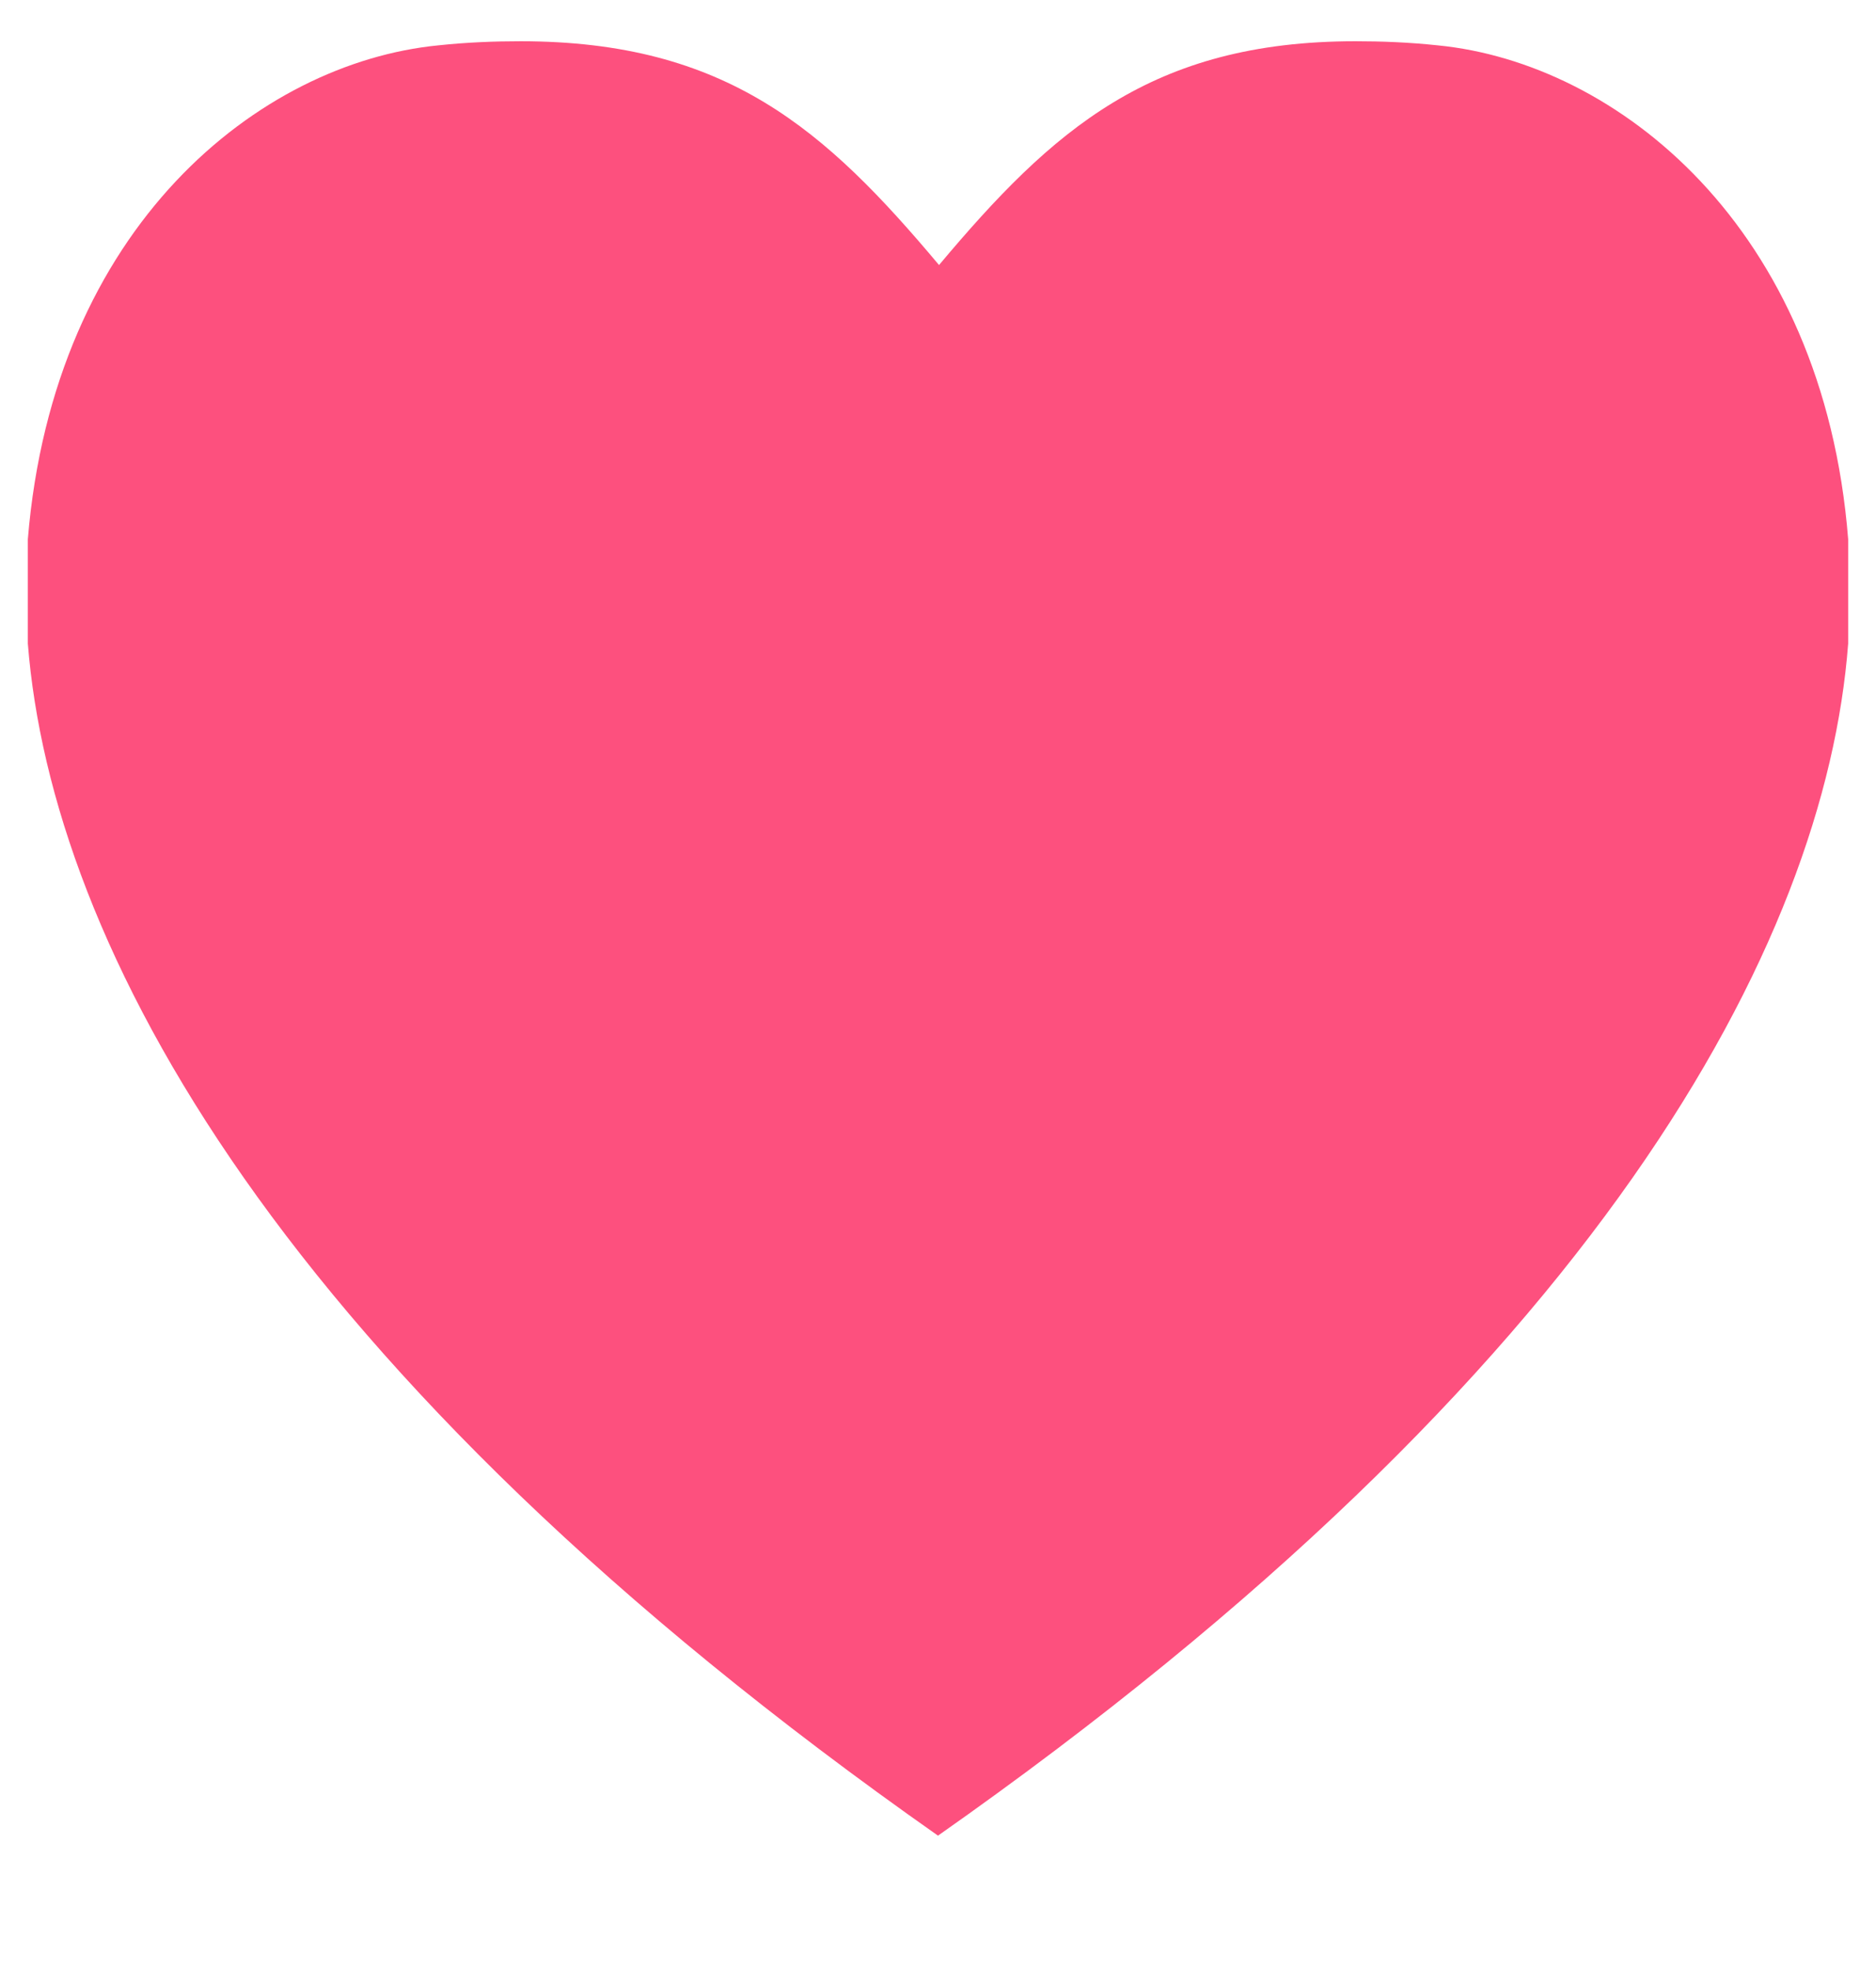<?xml version="1.0" encoding="utf-8"?>
<!-- Generator: Adobe Illustrator 22.1.0, SVG Export Plug-In . SVG Version: 6.00 Build 0)  -->
<svg version="1.1" id="图层_1" xmlns="http://www.w3.org/2000/svg" xmlns:xlink="http://www.w3.org/1999/xlink" x="0px" y="0px"
	 viewBox="0 0 182 191" style="enable-background:new 0 0 182 191;" xml:space="preserve">
<style type="text/css">
	.st0{fill:#fd507e;}
</style>
<path class="st0" d="M91.1,25.7C80.1,12.6,70.5,4,50.5,4c-2.5,0-5.2,0.1-8,0.4C25.2,6.1,5.2,21.9,2.7,52.3v10.1
	C5,91.5,26.9,133,91,178c64.1-45,86.1-86.5,88.3-115.6V52.3c-2.4-30.4-22.5-46.2-39.8-47.9c-2.8-0.3-5.5-0.4-8-0.4
	C111.7,4,102.1,12.6,91.1,25.7z"/>
</svg>
